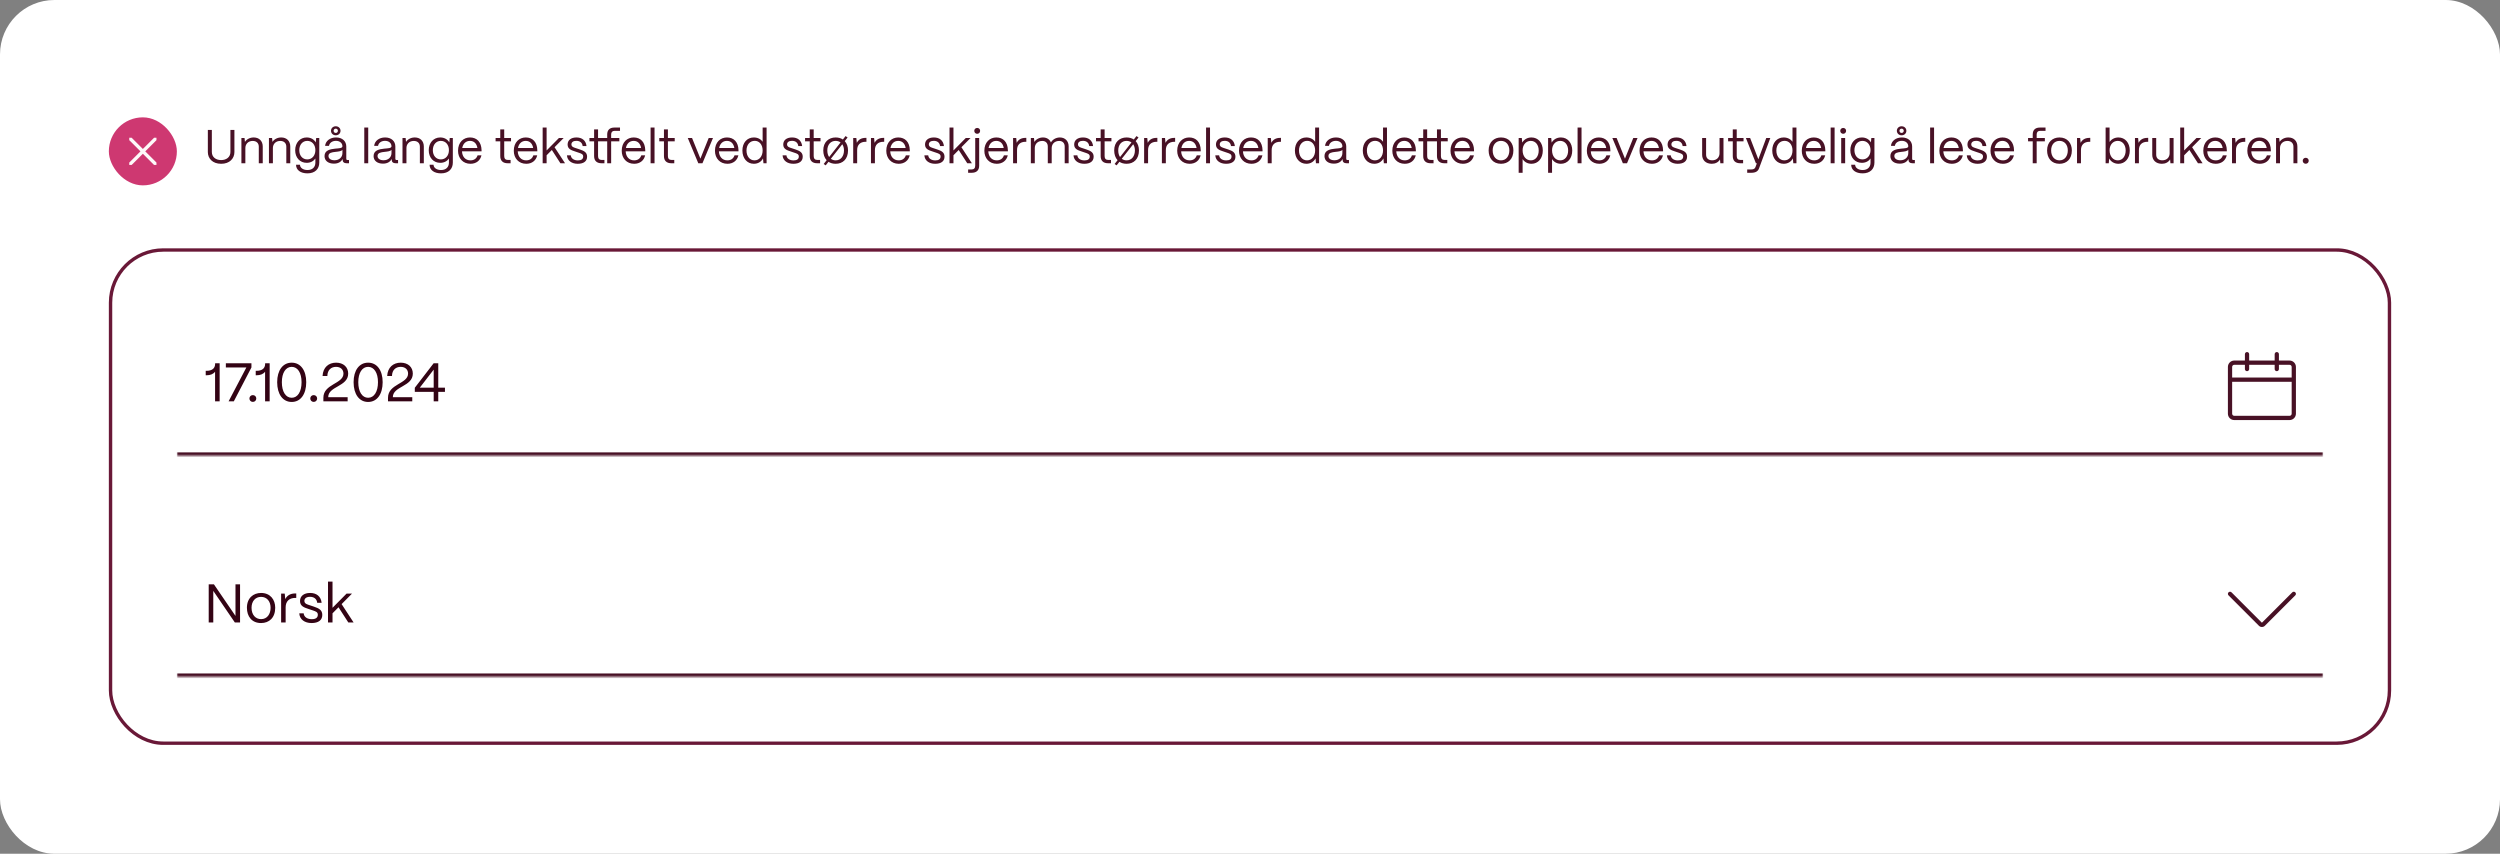 <svg width="735" height="251" viewBox="0 0 735 251" fill="none" xmlns="http://www.w3.org/2000/svg">
<rect x="0" y="0" width="735" height="251" fill="#808080" stroke="none"/>
<rect width="735" height="251" rx="16" fill="white"/>
<rect x="32" y="34.5" width="20" height="20" rx="10" fill="#CE3871"/>
<g clip-path="url(#clip0_621_2657)">
<path d="M49.5 52.5C49.367 52.5 49.241 52.448 49.147 52.353L42 45.208L34.853 52.353C34.759 52.448 34.633 52.5 34.5 52.5C34.367 52.5 34.241 52.448 34.147 52.353C33.952 52.159 33.952 51.841 34.147 51.646L41.293 44.5L34.147 37.354C34.052 37.26 34 37.134 34 37.001C34 36.867 34.052 36.741 34.147 36.647C34.241 36.553 34.367 36.501 34.5 36.501C34.633 36.501 34.759 36.553 34.853 36.647L42 43.793L49.147 36.647C49.241 36.552 49.367 36.5 49.5 36.5C49.633 36.5 49.759 36.552 49.853 36.647C49.948 36.741 50 36.867 50 37.001C50 37.134 49.948 37.26 49.853 37.354L42.707 44.5L49.853 51.647C50.048 51.841 50.048 52.159 49.853 52.354C49.759 52.448 49.633 52.5 49.5 52.5Z" fill="#FDF9F9"/>
</g>
<path d="M65.012 48.154C62.478 48.154 61.106 46.572 61.106 44.71V38.2H62.282V44.682C62.282 46.236 63.514 47.062 65.012 47.062C66.51 47.062 67.742 46.236 67.742 44.682V38.2H68.918V44.71C68.918 46.572 67.532 48.168 65.012 48.154ZM72.135 48H70.974V40.58H71.897L72.01 41.714C72.513 40.93 73.48 40.412 74.585 40.412C76.181 40.412 77.246 41.448 77.246 43.086V48H76.084V43.128C76.084 42.092 75.412 41.434 74.291 41.434C72.962 41.434 72.15 42.358 72.135 43.492V48ZM80.229 48H79.067V40.58H79.991L80.103 41.714C80.607 40.93 81.573 40.412 82.679 40.412C84.275 40.412 85.339 41.448 85.339 43.086V48H84.177V43.128C84.177 42.092 83.505 41.434 82.385 41.434C81.055 41.434 80.243 42.358 80.229 43.492V48ZM90.395 50.968C88.393 50.968 87.035 50.002 87.035 48.434H88.197C88.197 49.316 89.093 49.988 90.395 49.988C91.921 49.988 92.719 49.078 92.719 47.804V46.6C92.201 47.37 91.305 47.874 90.171 47.874C88.197 47.874 86.783 46.362 86.783 44.178C86.783 41.952 88.211 40.412 90.171 40.412C91.361 40.412 92.327 40.972 92.831 41.868L92.957 40.58H93.867V47.804C93.867 49.68 92.607 50.968 90.395 50.968ZM90.339 46.866C91.739 46.866 92.719 45.746 92.719 44.136C92.719 42.54 91.739 41.42 90.339 41.42C88.953 41.42 87.987 42.54 87.987 44.164C87.987 45.76 88.953 46.866 90.339 46.866ZM98.714 39.782C97.916 39.782 97.314 39.208 97.314 38.452C97.314 37.696 97.916 37.122 98.714 37.122C99.512 37.122 100.114 37.696 100.114 38.452C100.114 39.208 99.512 39.782 98.714 39.782ZM98.714 39.082C99.078 39.082 99.344 38.816 99.344 38.452C99.344 38.088 99.078 37.822 98.714 37.822C98.35 37.822 98.084 38.088 98.084 38.452C98.084 38.816 98.35 39.082 98.714 39.082ZM98.168 48.112C96.488 48.112 95.41 47.244 95.41 45.886C95.41 44.178 97.062 43.856 98.546 43.702C99.68 43.59 100.66 43.604 100.674 43.002C100.66 42.064 99.89 41.406 98.77 41.406C97.692 41.406 96.852 42.008 96.726 42.89H95.578C95.718 41.434 97.034 40.412 98.798 40.412C100.632 40.412 101.808 41.504 101.808 43.072V46.684C101.808 46.922 101.934 47.048 102.186 47.048H102.606V48H101.948C101.15 48 100.73 47.636 100.73 46.95V46.726C100.296 47.58 99.456 48.112 98.168 48.112ZM98.336 47.118C99.722 47.118 100.674 46.236 100.674 45.004V44.038C100.352 44.472 99.526 44.556 98.616 44.654C97.594 44.766 96.572 44.906 96.572 45.858C96.572 46.628 97.272 47.118 98.336 47.118ZM108.258 48H107.096V37.5H108.258V48ZM112.592 48.112C110.912 48.112 109.834 47.244 109.834 45.886C109.834 44.178 111.486 43.856 112.97 43.702C114.104 43.59 115.084 43.604 115.098 43.002C115.084 42.064 114.314 41.406 113.194 41.406C112.116 41.406 111.276 42.008 111.15 42.89H110.002C110.142 41.434 111.458 40.412 113.222 40.412C115.056 40.412 116.232 41.504 116.232 43.072V46.684C116.232 46.922 116.358 47.048 116.61 47.048H117.03V48H116.372C115.574 48 115.154 47.636 115.154 46.95V46.726C114.72 47.58 113.88 48.112 112.592 48.112ZM112.76 47.118C114.146 47.118 115.098 46.236 115.098 45.004V44.038C114.776 44.472 113.95 44.556 113.04 44.654C112.018 44.766 110.996 44.906 110.996 45.858C110.996 46.628 111.696 47.118 112.76 47.118ZM119.495 48H118.333V40.58H119.257L119.369 41.714C119.873 40.93 120.839 40.412 121.945 40.412C123.541 40.412 124.605 41.448 124.605 43.086V48H123.443V43.128C123.443 42.092 122.771 41.434 121.651 41.434C120.321 41.434 119.509 42.358 119.495 43.492V48ZM129.661 50.968C127.659 50.968 126.301 50.002 126.301 48.434H127.463C127.463 49.316 128.359 49.988 129.661 49.988C131.187 49.988 131.985 49.078 131.985 47.804V46.6C131.467 47.37 130.571 47.874 129.437 47.874C127.463 47.874 126.049 46.362 126.049 44.178C126.049 41.952 127.477 40.412 129.437 40.412C130.627 40.412 131.593 40.972 132.097 41.868L132.223 40.58H133.133V47.804C133.133 49.68 131.873 50.968 129.661 50.968ZM129.605 46.866C131.005 46.866 131.985 45.746 131.985 44.136C131.985 42.54 131.005 41.42 129.605 41.42C128.219 41.42 127.253 42.54 127.253 44.164C127.253 45.76 128.219 46.866 129.605 46.866ZM138.316 48.154C136.118 48.154 134.662 46.544 134.662 44.318C134.662 41.784 136.3 40.412 138.176 40.412C140.22 40.412 141.536 41.784 141.578 44.164V44.486H135.824C135.894 46.068 136.818 47.146 138.316 47.146C139.352 47.146 140.108 46.628 140.416 45.662H141.55C141.214 47.188 140.01 48.154 138.316 48.154ZM135.894 43.52H140.36C140.15 42.218 139.366 41.42 138.176 41.42C137 41.42 136.132 42.19 135.894 43.52ZM150.115 48H149.289C147.847 48 147.077 47.258 147.077 45.886V41.56H145.705V40.58H147.077V38.046H148.239V40.58H150.241V41.56H148.239V45.886C148.239 46.628 148.603 47.02 149.289 47.02H150.115V48ZM154.708 48.154C152.51 48.154 151.054 46.544 151.054 44.318C151.054 41.784 152.692 40.412 154.568 40.412C156.612 40.412 157.928 41.784 157.97 44.164V44.486H152.216C152.286 46.068 153.21 47.146 154.708 47.146C155.744 47.146 156.5 46.628 156.808 45.662H157.942C157.606 47.188 156.402 48.154 154.708 48.154ZM152.286 43.52H156.752C156.542 42.218 155.758 41.42 154.568 41.42C153.392 41.42 152.524 42.19 152.286 43.52ZM160.703 48H159.541V37.5H160.703V44.234L164.315 40.58H165.715L163.041 43.282L166.121 48H164.763L162.243 44.094L160.703 45.648V48ZM169.845 48.154C168.081 48.154 166.779 47.23 166.681 45.662H167.815C167.899 46.628 168.781 47.16 169.901 47.16C170.951 47.16 171.455 46.754 171.455 46.012C171.455 45.312 170.909 45.158 170.139 44.892L169.061 44.528C167.969 44.164 166.877 43.828 166.877 42.484C166.877 41.224 167.857 40.412 169.481 40.412C171.119 40.412 172.253 41.294 172.435 42.946H171.301C171.175 41.91 170.447 41.406 169.439 41.406C168.529 41.406 167.997 41.812 167.997 42.456C167.997 43.226 168.809 43.38 169.425 43.59L170.433 43.926C171.791 44.374 172.603 44.836 172.603 46.068C172.603 47.37 171.651 48.154 169.845 48.154ZM177.705 48H176.879C175.437 48 174.667 47.258 174.667 45.886V41.56H173.295V40.58H174.667V38.046H175.829V40.58H178.517V39.544C178.517 38.214 179.259 37.5 180.631 37.5H182.283V38.48H180.631C180.015 38.48 179.679 38.858 179.679 39.544V40.58H182.087V41.56H179.679V48H178.517V41.56H175.829V45.886C175.829 46.628 176.193 47.02 176.879 47.02H177.705V48ZM186.441 48.154C184.243 48.154 182.787 46.544 182.787 44.318C182.787 41.784 184.425 40.412 186.301 40.412C188.345 40.412 189.661 41.784 189.703 44.164V44.486H183.949C184.019 46.068 184.943 47.146 186.441 47.146C187.477 47.146 188.233 46.628 188.541 45.662H189.675C189.339 47.188 188.135 48.154 186.441 48.154ZM184.019 43.52H188.485C188.275 42.218 187.491 41.42 186.301 41.42C185.125 41.42 184.257 42.19 184.019 43.52ZM192.435 48H191.273V37.5H192.435V48ZM198.24 48H197.414C195.972 48 195.202 47.258 195.202 45.886V41.56H193.83V40.58H195.202V38.046H196.364V40.58H198.366V41.56H196.364V45.886C196.364 46.628 196.728 47.02 197.414 47.02H198.24V48ZM206.52 48H205.302L202.208 40.58H203.468L205.918 46.642L208.354 40.58H209.614L206.52 48ZM213.853 48.154C211.655 48.154 210.199 46.544 210.199 44.318C210.199 41.784 211.837 40.412 213.713 40.412C215.757 40.412 217.073 41.784 217.115 44.164V44.486H211.361C211.431 46.068 212.355 47.146 213.853 47.146C214.889 47.146 215.645 46.628 215.953 45.662H217.087C216.751 47.188 215.547 48.154 213.853 48.154ZM211.431 43.52H215.897C215.687 42.218 214.903 41.42 213.713 41.42C212.537 41.42 211.669 42.19 211.431 43.52ZM221.639 48.154C219.651 48.154 218.265 46.558 218.265 44.248C218.265 41.98 219.637 40.412 221.625 40.412C222.745 40.412 223.683 40.902 224.215 41.686V37.5H225.377V48H224.453L224.327 46.572C223.837 47.538 222.857 48.154 221.639 48.154ZM221.821 47.146C223.235 47.146 224.215 45.942 224.215 44.22C224.215 42.554 223.263 41.406 221.891 41.406C220.463 41.406 219.469 42.568 219.469 44.248C219.469 45.956 220.435 47.146 221.821 47.146ZM233.242 48.154C231.478 48.154 230.176 47.23 230.078 45.662H231.212C231.296 46.628 232.178 47.16 233.298 47.16C234.348 47.16 234.852 46.754 234.852 46.012C234.852 45.312 234.306 45.158 233.536 44.892L232.458 44.528C231.366 44.164 230.274 43.828 230.274 42.484C230.274 41.224 231.254 40.412 232.878 40.412C234.516 40.412 235.65 41.294 235.832 42.946H234.698C234.572 41.91 233.844 41.406 232.836 41.406C231.926 41.406 231.394 41.812 231.394 42.456C231.394 43.226 232.206 43.38 232.822 43.59L233.83 43.926C235.188 44.374 236 44.836 236 46.068C236 47.37 235.048 48.154 233.242 48.154ZM241.101 48H240.275C238.833 48 238.063 47.258 238.063 45.886V41.56H236.691V40.58H238.063V38.046H239.225V40.58H241.227V41.56H239.225V45.886C239.225 46.628 239.589 47.02 240.275 47.02H241.101V48ZM249.195 40.412L248.355 41.49C248.985 42.176 249.321 43.142 249.321 44.22C249.321 46.782 247.767 48.154 245.681 48.154C244.841 48.154 244.141 47.944 243.581 47.566L242.755 48.616L242.167 48.21L243.035 47.104C242.377 46.39 242.041 45.382 242.041 44.22C242.041 41.742 243.665 40.412 245.681 40.412C246.535 40.412 247.249 40.636 247.809 41.014L248.593 40.006L249.195 40.412ZM243.231 44.22C243.231 45.032 243.427 45.69 243.763 46.166L247.123 41.882C246.731 41.588 246.241 41.42 245.681 41.42C244.197 41.42 243.231 42.554 243.231 44.22ZM245.681 47.146C247.263 47.146 248.131 45.83 248.131 44.22C248.131 43.506 247.949 42.876 247.627 42.414L244.267 46.684C244.673 46.992 245.163 47.146 245.681 47.146ZM252.003 48H250.841V40.58H251.765L251.905 41.994C252.381 41.042 253.249 40.538 254.481 40.538H254.733V41.686H254.481C252.913 41.686 252.003 42.582 252.003 44.108V48ZM257.225 48H256.063V40.58H256.987L257.127 41.994C257.603 41.042 258.471 40.538 259.703 40.538H259.955V41.686H259.703C258.135 41.686 257.225 42.582 257.225 44.108V48ZM264.22 48.154C262.022 48.154 260.566 46.544 260.566 44.318C260.566 41.784 262.204 40.412 264.08 40.412C266.124 40.412 267.44 41.784 267.482 44.164V44.486H261.728C261.798 46.068 262.722 47.146 264.22 47.146C265.256 47.146 266.012 46.628 266.32 45.662H267.454C267.118 47.188 265.914 48.154 264.22 48.154ZM261.798 43.52H266.264C266.054 42.218 265.27 41.42 264.08 41.42C262.904 41.42 262.036 42.19 261.798 43.52ZM274.927 48.154C273.163 48.154 271.861 47.23 271.763 45.662H272.897C272.981 46.628 273.863 47.16 274.983 47.16C276.033 47.16 276.537 46.754 276.537 46.012C276.537 45.312 275.991 45.158 275.221 44.892L274.143 44.528C273.051 44.164 271.959 43.828 271.959 42.484C271.959 41.224 272.939 40.412 274.563 40.412C276.201 40.412 277.335 41.294 277.517 42.946H276.383C276.257 41.91 275.529 41.406 274.521 41.406C273.611 41.406 273.079 41.812 273.079 42.456C273.079 43.226 273.891 43.38 274.507 43.59L275.515 43.926C276.873 44.374 277.685 44.836 277.685 46.068C277.685 47.37 276.733 48.154 274.927 48.154ZM280.318 48H279.156V37.5H280.318V44.234L283.93 40.58H285.33L282.656 43.282L285.736 48H284.378L281.858 44.094L280.318 45.648V48ZM287.304 39.334C286.8 39.334 286.436 38.97 286.436 38.466C286.436 37.976 286.8 37.612 287.304 37.612C287.794 37.612 288.158 37.976 288.158 38.466C288.158 38.97 287.794 39.334 287.304 39.334ZM285.666 50.8H284.63V49.82H285.666C286.352 49.82 286.716 49.428 286.716 48.686V40.58H287.878V48.686C287.878 50.058 287.108 50.8 285.666 50.8ZM293.054 48.154C290.856 48.154 289.4 46.544 289.4 44.318C289.4 41.784 291.038 40.412 292.914 40.412C294.958 40.412 296.274 41.784 296.316 44.164V44.486H290.562C290.632 46.068 291.556 47.146 293.054 47.146C294.09 47.146 294.846 46.628 295.154 45.662H296.288C295.952 47.188 294.748 48.154 293.054 48.154ZM290.632 43.52H295.098C294.888 42.218 294.104 41.42 292.914 41.42C291.738 41.42 290.87 42.19 290.632 43.52ZM299.007 48H297.845V40.58H298.769L298.909 41.994C299.385 41.042 300.253 40.538 301.485 40.538H301.737V41.686H301.485C299.917 41.686 299.007 42.582 299.007 44.108V48ZM304.229 48H303.067V40.58H303.991L304.103 41.728C304.607 40.93 305.573 40.412 306.637 40.412C307.757 40.412 308.597 40.986 308.975 41.882C309.451 41.014 310.473 40.412 311.607 40.412C313.175 40.412 314.183 41.518 314.183 43.03V48H313.021V43.072C313.021 42.078 312.405 41.434 311.411 41.434C310.025 41.434 309.213 42.358 309.199 43.492V48H308.051V43.072C308.051 42.078 307.435 41.434 306.441 41.434C305.055 41.434 304.243 42.358 304.229 43.492V48ZM318.773 48.154C317.009 48.154 315.707 47.23 315.609 45.662H316.743C316.827 46.628 317.709 47.16 318.829 47.16C319.879 47.16 320.383 46.754 320.383 46.012C320.383 45.312 319.837 45.158 319.067 44.892L317.989 44.528C316.897 44.164 315.805 43.828 315.805 42.484C315.805 41.224 316.785 40.412 318.409 40.412C320.047 40.412 321.181 41.294 321.363 42.946H320.229C320.103 41.91 319.375 41.406 318.367 41.406C317.457 41.406 316.925 41.812 316.925 42.456C316.925 43.226 317.737 43.38 318.353 43.59L319.361 43.926C320.719 44.374 321.531 44.836 321.531 46.068C321.531 47.37 320.579 48.154 318.773 48.154ZM326.632 48H325.806C324.364 48 323.594 47.258 323.594 45.886V41.56H322.222V40.58H323.594V38.046H324.756V40.58H326.758V41.56H324.756V45.886C324.756 46.628 325.12 47.02 325.806 47.02H326.632V48ZM334.726 40.412L333.886 41.49C334.516 42.176 334.852 43.142 334.852 44.22C334.852 46.782 333.298 48.154 331.212 48.154C330.372 48.154 329.672 47.944 329.112 47.566L328.286 48.616L327.698 48.21L328.566 47.104C327.908 46.39 327.572 45.382 327.572 44.22C327.572 41.742 329.196 40.412 331.212 40.412C332.066 40.412 332.78 40.636 333.34 41.014L334.124 40.006L334.726 40.412ZM328.762 44.22C328.762 45.032 328.958 45.69 329.294 46.166L332.654 41.882C332.262 41.588 331.772 41.42 331.212 41.42C329.728 41.42 328.762 42.554 328.762 44.22ZM331.212 47.146C332.794 47.146 333.662 45.83 333.662 44.22C333.662 43.506 333.48 42.876 333.158 42.414L329.798 46.684C330.204 46.992 330.694 47.146 331.212 47.146ZM337.534 48H336.372V40.58H337.296L337.436 41.994C337.912 41.042 338.78 40.538 340.012 40.538H340.264V41.686H340.012C338.444 41.686 337.534 42.582 337.534 44.108V48ZM342.757 48H341.595V40.58H342.519L342.659 41.994C343.135 41.042 344.003 40.538 345.235 40.538H345.487V41.686H345.235C343.667 41.686 342.757 42.582 342.757 44.108V48ZM349.751 48.154C347.553 48.154 346.097 46.544 346.097 44.318C346.097 41.784 347.735 40.412 349.611 40.412C351.655 40.412 352.971 41.784 353.013 44.164V44.486H347.259C347.329 46.068 348.253 47.146 349.751 47.146C350.787 47.146 351.543 46.628 351.851 45.662H352.985C352.649 47.188 351.445 48.154 349.751 48.154ZM347.329 43.52H351.795C351.585 42.218 350.801 41.42 349.611 41.42C348.435 41.42 347.567 42.19 347.329 43.52ZM355.746 48H354.584V37.5H355.746V48ZM360.458 48.154C358.694 48.154 357.392 47.23 357.294 45.662H358.428C358.512 46.628 359.394 47.16 360.514 47.16C361.564 47.16 362.068 46.754 362.068 46.012C362.068 45.312 361.522 45.158 360.752 44.892L359.674 44.528C358.582 44.164 357.49 43.828 357.49 42.484C357.49 41.224 358.47 40.412 360.094 40.412C361.732 40.412 362.866 41.294 363.048 42.946H361.914C361.788 41.91 361.06 41.406 360.052 41.406C359.142 41.406 358.61 41.812 358.61 42.456C358.61 43.226 359.422 43.38 360.038 43.59L361.046 43.926C362.404 44.374 363.216 44.836 363.216 46.068C363.216 47.37 362.264 48.154 360.458 48.154ZM367.921 48.154C365.723 48.154 364.267 46.544 364.267 44.318C364.267 41.784 365.905 40.412 367.781 40.412C369.825 40.412 371.141 41.784 371.183 44.164V44.486H365.429C365.499 46.068 366.423 47.146 367.921 47.146C368.957 47.146 369.713 46.628 370.021 45.662H371.155C370.819 47.188 369.615 48.154 367.921 48.154ZM365.499 43.52H369.965C369.755 42.218 368.971 41.42 367.781 41.42C366.605 41.42 365.737 42.19 365.499 43.52ZM373.874 48H372.712V40.58H373.636L373.776 41.994C374.252 41.042 375.12 40.538 376.352 40.538H376.604V41.686H376.352C374.784 41.686 373.874 42.582 373.874 44.108V48ZM384.075 48.154C382.087 48.154 380.701 46.558 380.701 44.248C380.701 41.98 382.073 40.412 384.061 40.412C385.181 40.412 386.119 40.902 386.651 41.686V37.5H387.813V48H386.889L386.763 46.572C386.273 47.538 385.293 48.154 384.075 48.154ZM384.257 47.146C385.671 47.146 386.651 45.942 386.651 44.22C386.651 42.554 385.699 41.406 384.327 41.406C382.899 41.406 381.905 42.568 381.905 44.248C381.905 45.956 382.871 47.146 384.257 47.146ZM392.155 48.112C390.475 48.112 389.397 47.244 389.397 45.886C389.397 44.178 391.049 43.856 392.533 43.702C393.667 43.59 394.647 43.604 394.661 43.002C394.647 42.064 393.877 41.406 392.757 41.406C391.679 41.406 390.839 42.008 390.713 42.89H389.565C389.705 41.434 391.021 40.412 392.785 40.412C394.619 40.412 395.795 41.504 395.795 43.072V46.684C395.795 46.922 395.921 47.048 396.173 47.048H396.593V48H395.935C395.137 48 394.717 47.636 394.717 46.95V46.726C394.283 47.58 393.443 48.112 392.155 48.112ZM392.323 47.118C393.709 47.118 394.661 46.236 394.661 45.004V44.038C394.339 44.472 393.513 44.556 392.603 44.654C391.581 44.766 390.559 44.906 390.559 45.858C390.559 46.628 391.259 47.118 392.323 47.118ZM404.036 48.154C402.048 48.154 400.662 46.558 400.662 44.248C400.662 41.98 402.034 40.412 404.022 40.412C405.142 40.412 406.08 40.902 406.612 41.686V37.5H407.774V48H406.85L406.724 46.572C406.234 47.538 405.254 48.154 404.036 48.154ZM404.218 47.146C405.632 47.146 406.612 45.942 406.612 44.22C406.612 42.554 405.66 41.406 404.288 41.406C402.86 41.406 401.866 42.568 401.866 44.248C401.866 45.956 402.832 47.146 404.218 47.146ZM412.998 48.154C410.8 48.154 409.344 46.544 409.344 44.318C409.344 41.784 410.982 40.412 412.858 40.412C414.902 40.412 416.218 41.784 416.26 44.164V44.486H410.506C410.576 46.068 411.5 47.146 412.998 47.146C414.034 47.146 414.79 46.628 415.098 45.662H416.232C415.896 47.188 414.692 48.154 412.998 48.154ZM410.576 43.52H415.042C414.832 42.218 414.048 41.42 412.858 41.42C411.682 41.42 410.814 42.19 410.576 43.52ZM421.461 48H420.635C419.193 48 418.423 47.258 418.423 45.886V41.56H417.051V40.58H418.423V38.046H419.585V40.58H422.469V38.046H423.631V40.58H425.633V41.56H423.631V45.886C423.631 46.628 423.995 47.02 424.681 47.02H425.507V48H424.681C423.239 48 422.469 47.258 422.469 45.886V41.56H419.585V45.886C419.585 46.628 419.949 47.02 420.635 47.02H421.461V48ZM430.101 48.154C427.903 48.154 426.447 46.544 426.447 44.318C426.447 41.784 428.085 40.412 429.961 40.412C432.005 40.412 433.321 41.784 433.363 44.164V44.486H427.609C427.679 46.068 428.603 47.146 430.101 47.146C431.137 47.146 431.893 46.628 432.201 45.662H433.335C432.999 47.188 431.795 48.154 430.101 48.154ZM427.679 43.52H432.145C431.935 42.218 431.151 41.42 429.961 41.42C428.785 41.42 427.917 42.19 427.679 43.52ZM441.298 48.154C438.918 48.154 437.658 46.46 437.658 44.22C437.658 41.742 439.282 40.412 441.298 40.412C443.664 40.412 444.938 42.12 444.938 44.22C444.938 46.782 443.384 48.154 441.298 48.154ZM441.298 47.146C442.88 47.146 443.748 45.83 443.748 44.22C443.748 42.554 442.782 41.42 441.298 41.42C439.814 41.42 438.848 42.554 438.848 44.22C438.848 46.124 439.954 47.146 441.298 47.146ZM447.648 50.8H446.486V40.58H447.41L447.536 41.924C448.068 41 449.048 40.412 450.252 40.412C452.212 40.412 453.584 41.98 453.584 44.248C453.584 46.558 452.212 48.154 450.252 48.154C449.118 48.154 448.18 47.636 447.648 46.768V50.8ZM450.07 47.146C451.442 47.146 452.38 45.956 452.38 44.248C452.38 42.582 451.442 41.42 450.056 41.42C448.656 41.42 447.648 42.554 447.648 44.192C447.648 45.928 448.656 47.146 450.07 47.146ZM456.302 50.8H455.14V40.58H456.064L456.19 41.924C456.722 41 457.702 40.412 458.906 40.412C460.866 40.412 462.238 41.98 462.238 44.248C462.238 46.558 460.866 48.154 458.906 48.154C457.772 48.154 456.834 47.636 456.302 46.768V50.8ZM458.724 47.146C460.096 47.146 461.034 45.956 461.034 44.248C461.034 42.582 460.096 41.42 458.71 41.42C457.31 41.42 456.302 42.554 456.302 44.192C456.302 45.928 457.31 47.146 458.724 47.146ZM464.97 48H463.808V37.5H464.97V48ZM470.187 48.154C467.989 48.154 466.533 46.544 466.533 44.318C466.533 41.784 468.171 40.412 470.047 40.412C472.091 40.412 473.407 41.784 473.449 44.164V44.486H467.695C467.765 46.068 468.689 47.146 470.187 47.146C471.223 47.146 471.979 46.628 472.287 45.662H473.421C473.085 47.188 471.881 48.154 470.187 48.154ZM467.765 43.52H472.231C472.021 42.218 471.237 41.42 470.047 41.42C468.871 41.42 468.003 42.19 467.765 43.52ZM478.344 48H477.126L474.032 40.58H475.292L477.742 46.642L480.178 40.58H481.438L478.344 48ZM485.677 48.154C483.479 48.154 482.023 46.544 482.023 44.318C482.023 41.784 483.661 40.412 485.537 40.412C487.581 40.412 488.897 41.784 488.939 44.164V44.486H483.185C483.255 46.068 484.179 47.146 485.677 47.146C486.713 47.146 487.469 46.628 487.777 45.662H488.911C488.575 47.188 487.371 48.154 485.677 48.154ZM483.255 43.52H487.721C487.511 42.218 486.727 41.42 485.537 41.42C484.361 41.42 483.493 42.19 483.255 43.52ZM493.24 48.154C491.476 48.154 490.174 47.23 490.076 45.662H491.21C491.294 46.628 492.176 47.16 493.296 47.16C494.346 47.16 494.85 46.754 494.85 46.012C494.85 45.312 494.304 45.158 493.534 44.892L492.456 44.528C491.364 44.164 490.272 43.828 490.272 42.484C490.272 41.224 491.252 40.412 492.876 40.412C494.514 40.412 495.648 41.294 495.83 42.946H494.696C494.57 41.91 493.842 41.406 492.834 41.406C491.924 41.406 491.392 41.812 491.392 42.456C491.392 43.226 492.204 43.38 492.82 43.59L493.828 43.926C495.186 44.374 495.998 44.836 495.998 46.068C495.998 47.37 495.046 48.154 493.24 48.154ZM503.273 48.154C501.467 48.154 500.431 47.048 500.431 45.536V40.58H501.593V45.494C501.593 46.558 502.335 47.132 503.385 47.132C504.771 47.132 505.527 46.208 505.541 45.088V40.58H506.703V48H505.779L505.681 46.88C505.191 47.72 504.295 48.154 503.273 48.154ZM512.474 48H511.648C510.206 48 509.436 47.258 509.436 45.886V41.56H508.064V40.58H509.436V38.046H510.598V40.58H512.6V41.56H510.598V45.886C510.598 46.628 510.962 47.02 511.648 47.02H512.474V48ZM514.866 50.8H513.676V49.82H514.866C515.622 49.82 515.944 49.554 516.112 49.106L516.518 48H516.238L513.298 40.58H514.544L516.952 46.838L519.276 40.58H520.466L517.134 49.554C516.826 50.366 516.14 50.8 514.866 50.8ZM524.417 48.154C522.429 48.154 521.043 46.558 521.043 44.248C521.043 41.98 522.415 40.412 524.403 40.412C525.523 40.412 526.461 40.902 526.993 41.686V37.5H528.155V48H527.231L527.105 46.572C526.615 47.538 525.635 48.154 524.417 48.154ZM524.599 47.146C526.013 47.146 526.993 45.942 526.993 44.22C526.993 42.554 526.041 41.406 524.669 41.406C523.241 41.406 522.247 42.568 522.247 44.248C522.247 45.956 523.213 47.146 524.599 47.146ZM533.378 48.154C531.18 48.154 529.724 46.544 529.724 44.318C529.724 41.784 531.362 40.412 533.238 40.412C535.282 40.412 536.598 41.784 536.64 44.164V44.486H530.886C530.956 46.068 531.88 47.146 533.378 47.146C534.414 47.146 535.17 46.628 535.478 45.662H536.612C536.276 47.188 535.072 48.154 533.378 48.154ZM530.956 43.52H535.422C535.212 42.218 534.428 41.42 533.238 41.42C532.062 41.42 531.194 42.19 530.956 43.52ZM539.373 48H538.211V37.5H539.373V48ZM541.901 39.334C541.411 39.334 541.033 38.956 541.033 38.466C541.033 37.976 541.411 37.612 541.901 37.612C542.391 37.612 542.755 37.976 542.755 38.466C542.755 38.956 542.391 39.334 541.901 39.334ZM542.475 48H541.313V40.58H542.475V48ZM547.61 50.968C545.608 50.968 544.25 50.002 544.25 48.434H545.412C545.412 49.316 546.308 49.988 547.61 49.988C549.136 49.988 549.934 49.078 549.934 47.804V46.6C549.416 47.37 548.52 47.874 547.386 47.874C545.412 47.874 543.998 46.362 543.998 44.178C543.998 41.952 545.426 40.412 547.386 40.412C548.576 40.412 549.542 40.972 550.046 41.868L550.172 40.58H551.082V47.804C551.082 49.68 549.822 50.968 547.61 50.968ZM547.554 46.866C548.954 46.866 549.934 45.746 549.934 44.136C549.934 42.54 548.954 41.42 547.554 41.42C546.168 41.42 545.202 42.54 545.202 44.164C545.202 45.76 546.168 46.866 547.554 46.866ZM559.074 39.782C558.276 39.782 557.674 39.208 557.674 38.452C557.674 37.696 558.276 37.122 559.074 37.122C559.872 37.122 560.474 37.696 560.474 38.452C560.474 39.208 559.872 39.782 559.074 39.782ZM559.074 39.082C559.438 39.082 559.704 38.816 559.704 38.452C559.704 38.088 559.438 37.822 559.074 37.822C558.71 37.822 558.444 38.088 558.444 38.452C558.444 38.816 558.71 39.082 559.074 39.082ZM558.528 48.112C556.848 48.112 555.77 47.244 555.77 45.886C555.77 44.178 557.422 43.856 558.906 43.702C560.04 43.59 561.02 43.604 561.034 43.002C561.02 42.064 560.25 41.406 559.13 41.406C558.052 41.406 557.212 42.008 557.086 42.89H555.938C556.078 41.434 557.394 40.412 559.158 40.412C560.992 40.412 562.168 41.504 562.168 43.072V46.684C562.168 46.922 562.294 47.048 562.546 47.048H562.966V48H562.308C561.51 48 561.09 47.636 561.09 46.95V46.726C560.656 47.58 559.816 48.112 558.528 48.112ZM558.696 47.118C560.082 47.118 561.034 46.236 561.034 45.004V44.038C560.712 44.472 559.886 44.556 558.976 44.654C557.954 44.766 556.932 44.906 556.932 45.858C556.932 46.628 557.632 47.118 558.696 47.118ZM568.617 48H567.455V37.5H568.617V48ZM573.833 48.154C571.635 48.154 570.179 46.544 570.179 44.318C570.179 41.784 571.817 40.412 573.693 40.412C575.737 40.412 577.053 41.784 577.095 44.164V44.486H571.341C571.411 46.068 572.335 47.146 573.833 47.146C574.869 47.146 575.625 46.628 575.933 45.662H577.067C576.731 47.188 575.527 48.154 573.833 48.154ZM571.411 43.52H575.877C575.667 42.218 574.883 41.42 573.693 41.42C572.517 41.42 571.649 42.19 571.411 43.52ZM581.396 48.154C579.632 48.154 578.33 47.23 578.232 45.662H579.366C579.45 46.628 580.332 47.16 581.452 47.16C582.502 47.16 583.006 46.754 583.006 46.012C583.006 45.312 582.46 45.158 581.69 44.892L580.612 44.528C579.52 44.164 578.428 43.828 578.428 42.484C578.428 41.224 579.408 40.412 581.032 40.412C582.67 40.412 583.804 41.294 583.986 42.946H582.852C582.726 41.91 581.998 41.406 580.99 41.406C580.08 41.406 579.548 41.812 579.548 42.456C579.548 43.226 580.36 43.38 580.976 43.59L581.984 43.926C583.342 44.374 584.154 44.836 584.154 46.068C584.154 47.37 583.202 48.154 581.396 48.154ZM588.859 48.154C586.661 48.154 585.205 46.544 585.205 44.318C585.205 41.784 586.843 40.412 588.719 40.412C590.763 40.412 592.079 41.784 592.121 44.164V44.486H586.367C586.437 46.068 587.361 47.146 588.859 47.146C589.895 47.146 590.651 46.628 590.959 45.662H592.093C591.757 47.188 590.553 48.154 588.859 48.154ZM586.437 43.52H590.903C590.693 42.218 589.909 41.42 588.719 41.42C587.543 41.42 586.675 42.19 586.437 43.52ZM598.782 48H597.62V41.56H596.248V40.58H597.62V39.544C597.62 38.214 598.362 37.5 599.734 37.5H601.386V38.48H599.734C599.118 38.48 598.782 38.858 598.782 39.544V40.58H601.19V41.56H598.782V48ZM605.484 48.154C603.104 48.154 601.844 46.46 601.844 44.22C601.844 41.742 603.468 40.412 605.484 40.412C607.85 40.412 609.124 42.12 609.124 44.22C609.124 46.782 607.57 48.154 605.484 48.154ZM605.484 47.146C607.066 47.146 607.934 45.83 607.934 44.22C607.934 42.554 606.968 41.42 605.484 41.42C604 41.42 603.034 42.554 603.034 44.22C603.034 46.124 604.14 47.146 605.484 47.146ZM611.805 48H610.643V40.58H611.567L611.707 41.994C612.183 41.042 613.051 40.538 614.283 40.538H614.535V41.686H614.283C612.715 41.686 611.805 42.582 611.805 44.108V48ZM622.819 48.154C621.601 48.154 620.607 47.552 620.103 46.586L619.977 48H619.053V37.5H620.215V41.742C620.761 40.93 621.699 40.412 622.819 40.412C624.779 40.412 626.151 41.98 626.151 44.248C626.151 46.558 624.779 48.154 622.819 48.154ZM622.637 47.146C624.009 47.146 624.947 45.956 624.947 44.248C624.947 42.582 624.009 41.42 622.623 41.42C621.223 41.42 620.215 42.554 620.215 44.192C620.215 45.928 621.223 47.146 622.637 47.146ZM628.841 48H627.679V40.58H628.603L628.743 41.994C629.219 41.042 630.087 40.538 631.319 40.538H631.571V41.686H631.319C629.751 41.686 628.841 42.582 628.841 44.108V48ZM635.603 48.154C633.797 48.154 632.761 47.048 632.761 45.536V40.58H633.923V45.494C633.923 46.558 634.665 47.132 635.715 47.132C637.101 47.132 637.857 46.208 637.871 45.088V40.58H639.033V48H638.109L638.011 46.88C637.521 47.72 636.625 48.154 635.603 48.154ZM642.144 48H640.982V37.5H642.144V44.234L645.756 40.58H647.156L644.482 43.282L647.562 48H646.204L643.684 44.094L642.144 45.648V48ZM651.421 48.154C649.223 48.154 647.767 46.544 647.767 44.318C647.767 41.784 649.405 40.412 651.281 40.412C653.325 40.412 654.641 41.784 654.683 44.164V44.486H648.929C648.999 46.068 649.923 47.146 651.421 47.146C652.457 47.146 653.213 46.628 653.521 45.662H654.655C654.319 47.188 653.115 48.154 651.421 48.154ZM648.999 43.52H653.465C653.255 42.218 652.471 41.42 651.281 41.42C650.105 41.42 649.237 42.19 648.999 43.52ZM657.374 48H656.212V40.58H657.136L657.276 41.994C657.752 41.042 658.62 40.538 659.852 40.538H660.104V41.686H659.852C658.284 41.686 657.374 42.582 657.374 44.108V48ZM664.369 48.154C662.171 48.154 660.715 46.544 660.715 44.318C660.715 41.784 662.353 40.412 664.229 40.412C666.273 40.412 667.589 41.784 667.631 44.164V44.486H661.877C661.947 46.068 662.871 47.146 664.369 47.146C665.405 47.146 666.161 46.628 666.469 45.662H667.603C667.267 47.188 666.063 48.154 664.369 48.154ZM661.947 43.52H666.413C666.203 42.218 665.419 41.42 664.229 41.42C663.053 41.42 662.185 42.19 661.947 43.52ZM670.321 48H669.159V40.58H670.083L670.195 41.714C670.699 40.93 671.665 40.412 672.771 40.412C674.367 40.412 675.431 41.448 675.431 43.086V48H674.269V43.128C674.269 42.092 673.597 41.434 672.477 41.434C671.147 41.434 670.335 42.358 670.321 43.492V48ZM677.883 48.14C677.379 48.14 677.001 47.762 677.001 47.258C677.001 46.768 677.379 46.39 677.883 46.39C678.387 46.39 678.765 46.768 678.765 47.258C678.765 47.762 678.387 48.14 677.883 48.14Z" fill="#481125"/>
<rect x="32.5" y="73.5" width="670" height="145" rx="15.5" fill="white"/>
<rect x="32.5" y="73.5" width="670" height="145" rx="15.5" stroke="#691837"/>
<rect x="48" y="89" width="639" height="49" rx="16" fill="white"/>
<mask id="path-8-inside-1_621_2657" fill="white">
<path d="M52 101C52 96.582 55.582 93 60 93H675C679.418 93 683 96.582 683 101V134H52V101Z"/>
</mask>
<path d="M52 93H683H52ZM683 135H52V133H683V135ZM52 134V93V134ZM683 93V134V93Z" fill="#481125" mask="url(#path-8-inside-1_621_2657)"/>
<path d="M64.576 118H63.232V109.28C62.704 109.984 61.84 110.336 60.672 110.336H60.48V109.024H60.672C62.352 109.024 63.248 108.304 63.248 106.96V106.8H64.576V118ZM68.737 118H67.201L72.433 108.032H66.401V106.8H73.921V108.032L68.737 118ZM74.339 118.16C73.763 118.16 73.331 117.728 73.331 117.152C73.331 116.592 73.763 116.16 74.339 116.16C74.915 116.16 75.347 116.592 75.347 117.152C75.347 117.728 74.915 118.16 74.339 118.16ZM79.279 118H77.935V109.28C77.407 109.984 76.543 110.336 75.375 110.336H75.183V109.024H75.375C77.055 109.024 77.951 108.304 77.951 106.96V106.8H79.279V118ZM85.761 118.176C83.153 118.176 81.489 115.904 81.489 112.368C81.489 108.864 83.153 106.624 85.761 106.624C88.369 106.624 90.033 108.864 90.033 112.368C90.033 115.904 88.369 118.176 85.761 118.176ZM85.761 116.944C87.521 116.944 88.657 115.152 88.657 112.368C88.657 109.616 87.521 107.856 85.761 107.856C84.001 107.856 82.865 109.616 82.865 112.368C82.865 115.152 84.001 116.944 85.761 116.944ZM92.23 118.16C91.654 118.16 91.222 117.728 91.222 117.152C91.222 116.592 91.654 116.16 92.23 116.16C92.806 116.16 93.238 116.592 93.238 117.152C93.238 117.728 92.806 118.16 92.23 118.16ZM102.367 109.84C102.367 113.68 96.495 113.52 96.495 116.768H102.207V118H95.071V116.944C95.071 112.832 100.975 112.88 100.975 109.84C100.975 108.656 100.143 107.856 98.799 107.856C97.391 107.856 96.271 108.736 96.239 110.544H94.831C94.959 107.984 96.639 106.624 98.815 106.624C100.959 106.624 102.367 107.92 102.367 109.84ZM108.229 118.176C105.621 118.176 103.957 115.904 103.957 112.368C103.957 108.864 105.621 106.624 108.229 106.624C110.837 106.624 112.501 108.864 112.501 112.368C112.501 115.904 110.837 118.176 108.229 118.176ZM108.229 116.944C109.989 116.944 111.125 115.152 111.125 112.368C111.125 109.616 109.989 107.856 108.229 107.856C106.469 107.856 105.333 109.616 105.333 112.368C105.333 115.152 106.469 116.944 108.229 116.944ZM121.367 109.84C121.367 113.68 115.495 113.52 115.495 116.768H121.207V118H114.071V116.944C114.071 112.832 119.975 112.88 119.975 109.84C119.975 108.656 119.143 107.856 117.799 107.856C116.391 107.856 115.271 108.736 115.239 110.544H113.831C113.959 107.984 115.639 106.624 117.815 106.624C119.959 106.624 121.367 107.92 121.367 109.84ZM128.849 118H127.505V115.2H121.953V114L127.489 106.8H128.849V113.968H130.817V115.2H128.849V118ZM127.505 108.672L123.424 113.968H127.505V108.672Z" fill="#330314"/>
<g clip-path="url(#clip1_621_2657)">
<path d="M656.877 123.5C656.38 123.5 655.903 123.302 655.551 122.95C655.2 122.599 655.002 122.122 655.002 121.625V107.875C655.002 107.378 655.2 106.901 655.551 106.55C655.903 106.198 656.38 106 656.877 106H660.002V104.125C660.002 103.959 660.068 103.8 660.185 103.683C660.302 103.566 660.461 103.5 660.627 103.5C660.792 103.5 660.951 103.566 661.069 103.683C661.186 103.8 661.252 103.959 661.252 104.125V106H668.752V104.125C668.752 103.959 668.818 103.8 668.935 103.683C669.052 103.566 669.211 103.5 669.377 103.5C669.542 103.5 669.701 103.566 669.819 103.683C669.936 103.8 670.002 103.959 670.002 104.125V106H673.127C673.624 106 674.1 106.198 674.452 106.55C674.804 106.901 675.001 107.378 675.002 107.875V121.625C675.001 122.122 674.804 122.599 674.452 122.95C674.1 123.302 673.624 123.5 673.127 123.5H656.877ZM656.252 121.625C656.252 121.97 656.532 122.25 656.877 122.25H673.127C673.292 122.25 673.451 122.184 673.569 122.067C673.686 121.95 673.752 121.791 673.752 121.625V112.25H656.252V121.625ZM673.752 111V107.875C673.752 107.709 673.686 107.55 673.569 107.433C673.451 107.316 673.292 107.25 673.127 107.25H670.002V108.5C670.002 108.666 669.936 108.825 669.819 108.942C669.701 109.059 669.542 109.125 669.377 109.125C669.211 109.125 669.052 109.059 668.935 108.942C668.818 108.825 668.752 108.666 668.752 108.5V107.25H661.252V108.5C661.252 108.666 661.186 108.825 661.069 108.942C660.951 109.059 660.792 109.125 660.627 109.125C660.461 109.125 660.302 109.059 660.185 108.942C660.068 108.825 660.002 108.666 660.002 108.5V107.25H656.877C656.711 107.25 656.552 107.316 656.435 107.433C656.318 107.55 656.252 107.709 656.252 107.875V111H673.752Z" fill="#481125"/>
</g>
<rect x="48" y="154" width="639" height="49" rx="16" fill="white"/>
<mask id="path-13-inside-2_621_2657" fill="white">
<path d="M52 166C52 161.582 55.582 158 60 158H675C679.418 158 683 161.582 683 166V199H52V166Z"/>
</mask>
<path d="M52 158H683H52ZM683 200H52V198H683V200ZM52 199V158V199ZM683 158V199V158Z" fill="#481125" mask="url(#path-13-inside-2_621_2657)"/>
<path d="M62.704 183H61.36V171.8H62.896L69.232 181.08V171.8H70.576V183H69.04L62.704 173.72V183ZM76.754 183.176C74.034 183.176 72.594 181.24 72.594 178.68C72.594 175.848 74.45 174.328 76.754 174.328C79.457 174.328 80.913 176.28 80.913 178.68C80.913 181.608 79.138 183.176 76.754 183.176ZM76.754 182.024C78.561 182.024 79.553 180.52 79.553 178.68C79.553 176.776 78.45 175.48 76.754 175.48C75.058 175.48 73.954 176.776 73.954 178.68C73.954 180.856 75.218 182.024 76.754 182.024ZM83.978 183H82.65V174.52H83.707L83.867 176.136C84.41 175.048 85.403 174.472 86.811 174.472H87.099V175.784H86.811C85.019 175.784 83.978 176.808 83.978 178.552V183ZM91.6 183.176C89.584 183.176 88.096 182.12 87.984 180.328H89.28C89.376 181.432 90.384 182.04 91.664 182.04C92.864 182.04 93.44 181.576 93.44 180.728C93.44 179.928 92.816 179.752 91.936 179.448L90.704 179.032C89.456 178.616 88.208 178.232 88.208 176.696C88.208 175.256 89.328 174.328 91.184 174.328C93.056 174.328 94.352 175.336 94.56 177.224H93.264C93.12 176.04 92.288 175.464 91.136 175.464C90.096 175.464 89.488 175.928 89.488 176.664C89.488 177.544 90.416 177.72 91.12 177.96L92.272 178.344C93.824 178.856 94.752 179.384 94.752 180.792C94.752 182.28 93.664 183.176 91.6 183.176ZM97.761 183H96.433V171H97.761V178.696L101.889 174.52H103.489L100.433 177.608L103.953 183H102.401L99.521 178.536L97.761 180.312V183Z" fill="#330314"/>
<g clip-path="url(#clip2_621_2657)">
<path d="M664.999 184.335C664.666 184.335 664.353 184.205 664.117 183.97L655.183 175.034C655.125 174.976 655.079 174.907 655.047 174.831C655.016 174.756 655 174.674 655 174.592C655 174.425 655.065 174.268 655.183 174.15C655.241 174.091 655.31 174.045 655.386 174.013C655.461 173.981 655.543 173.965 655.625 173.965C655.707 173.965 655.789 173.981 655.864 174.013C655.94 174.045 656.009 174.091 656.067 174.15L664.999 183.085L673.932 174.15C673.99 174.091 674.058 174.045 674.134 174.013C674.21 173.981 674.291 173.965 674.374 173.965C674.456 173.965 674.537 173.981 674.613 174.013C674.689 174.045 674.757 174.091 674.815 174.15C674.874 174.208 674.92 174.276 674.952 174.352C674.984 174.428 675 174.51 675 174.592C675 174.674 674.984 174.755 674.952 174.831C674.92 174.907 674.874 174.976 674.815 175.034L665.882 183.969C665.767 184.086 665.629 184.178 665.478 184.241C665.326 184.304 665.163 184.336 664.999 184.335Z" fill="#481125"/>
</g>
<defs>
<clipPath id="clip0_621_2657">
<rect width="8" height="8" fill="white" transform="translate(38 40.5)"/>
</clipPath>
<clipPath id="clip1_621_2657">
<rect width="20" height="20" fill="white" transform="translate(655 103.5)"/>
</clipPath>
<clipPath id="clip2_621_2657">
<rect width="20" height="20" fill="white" transform="translate(655 168.5)"/>
</clipPath>
</defs>
</svg>
